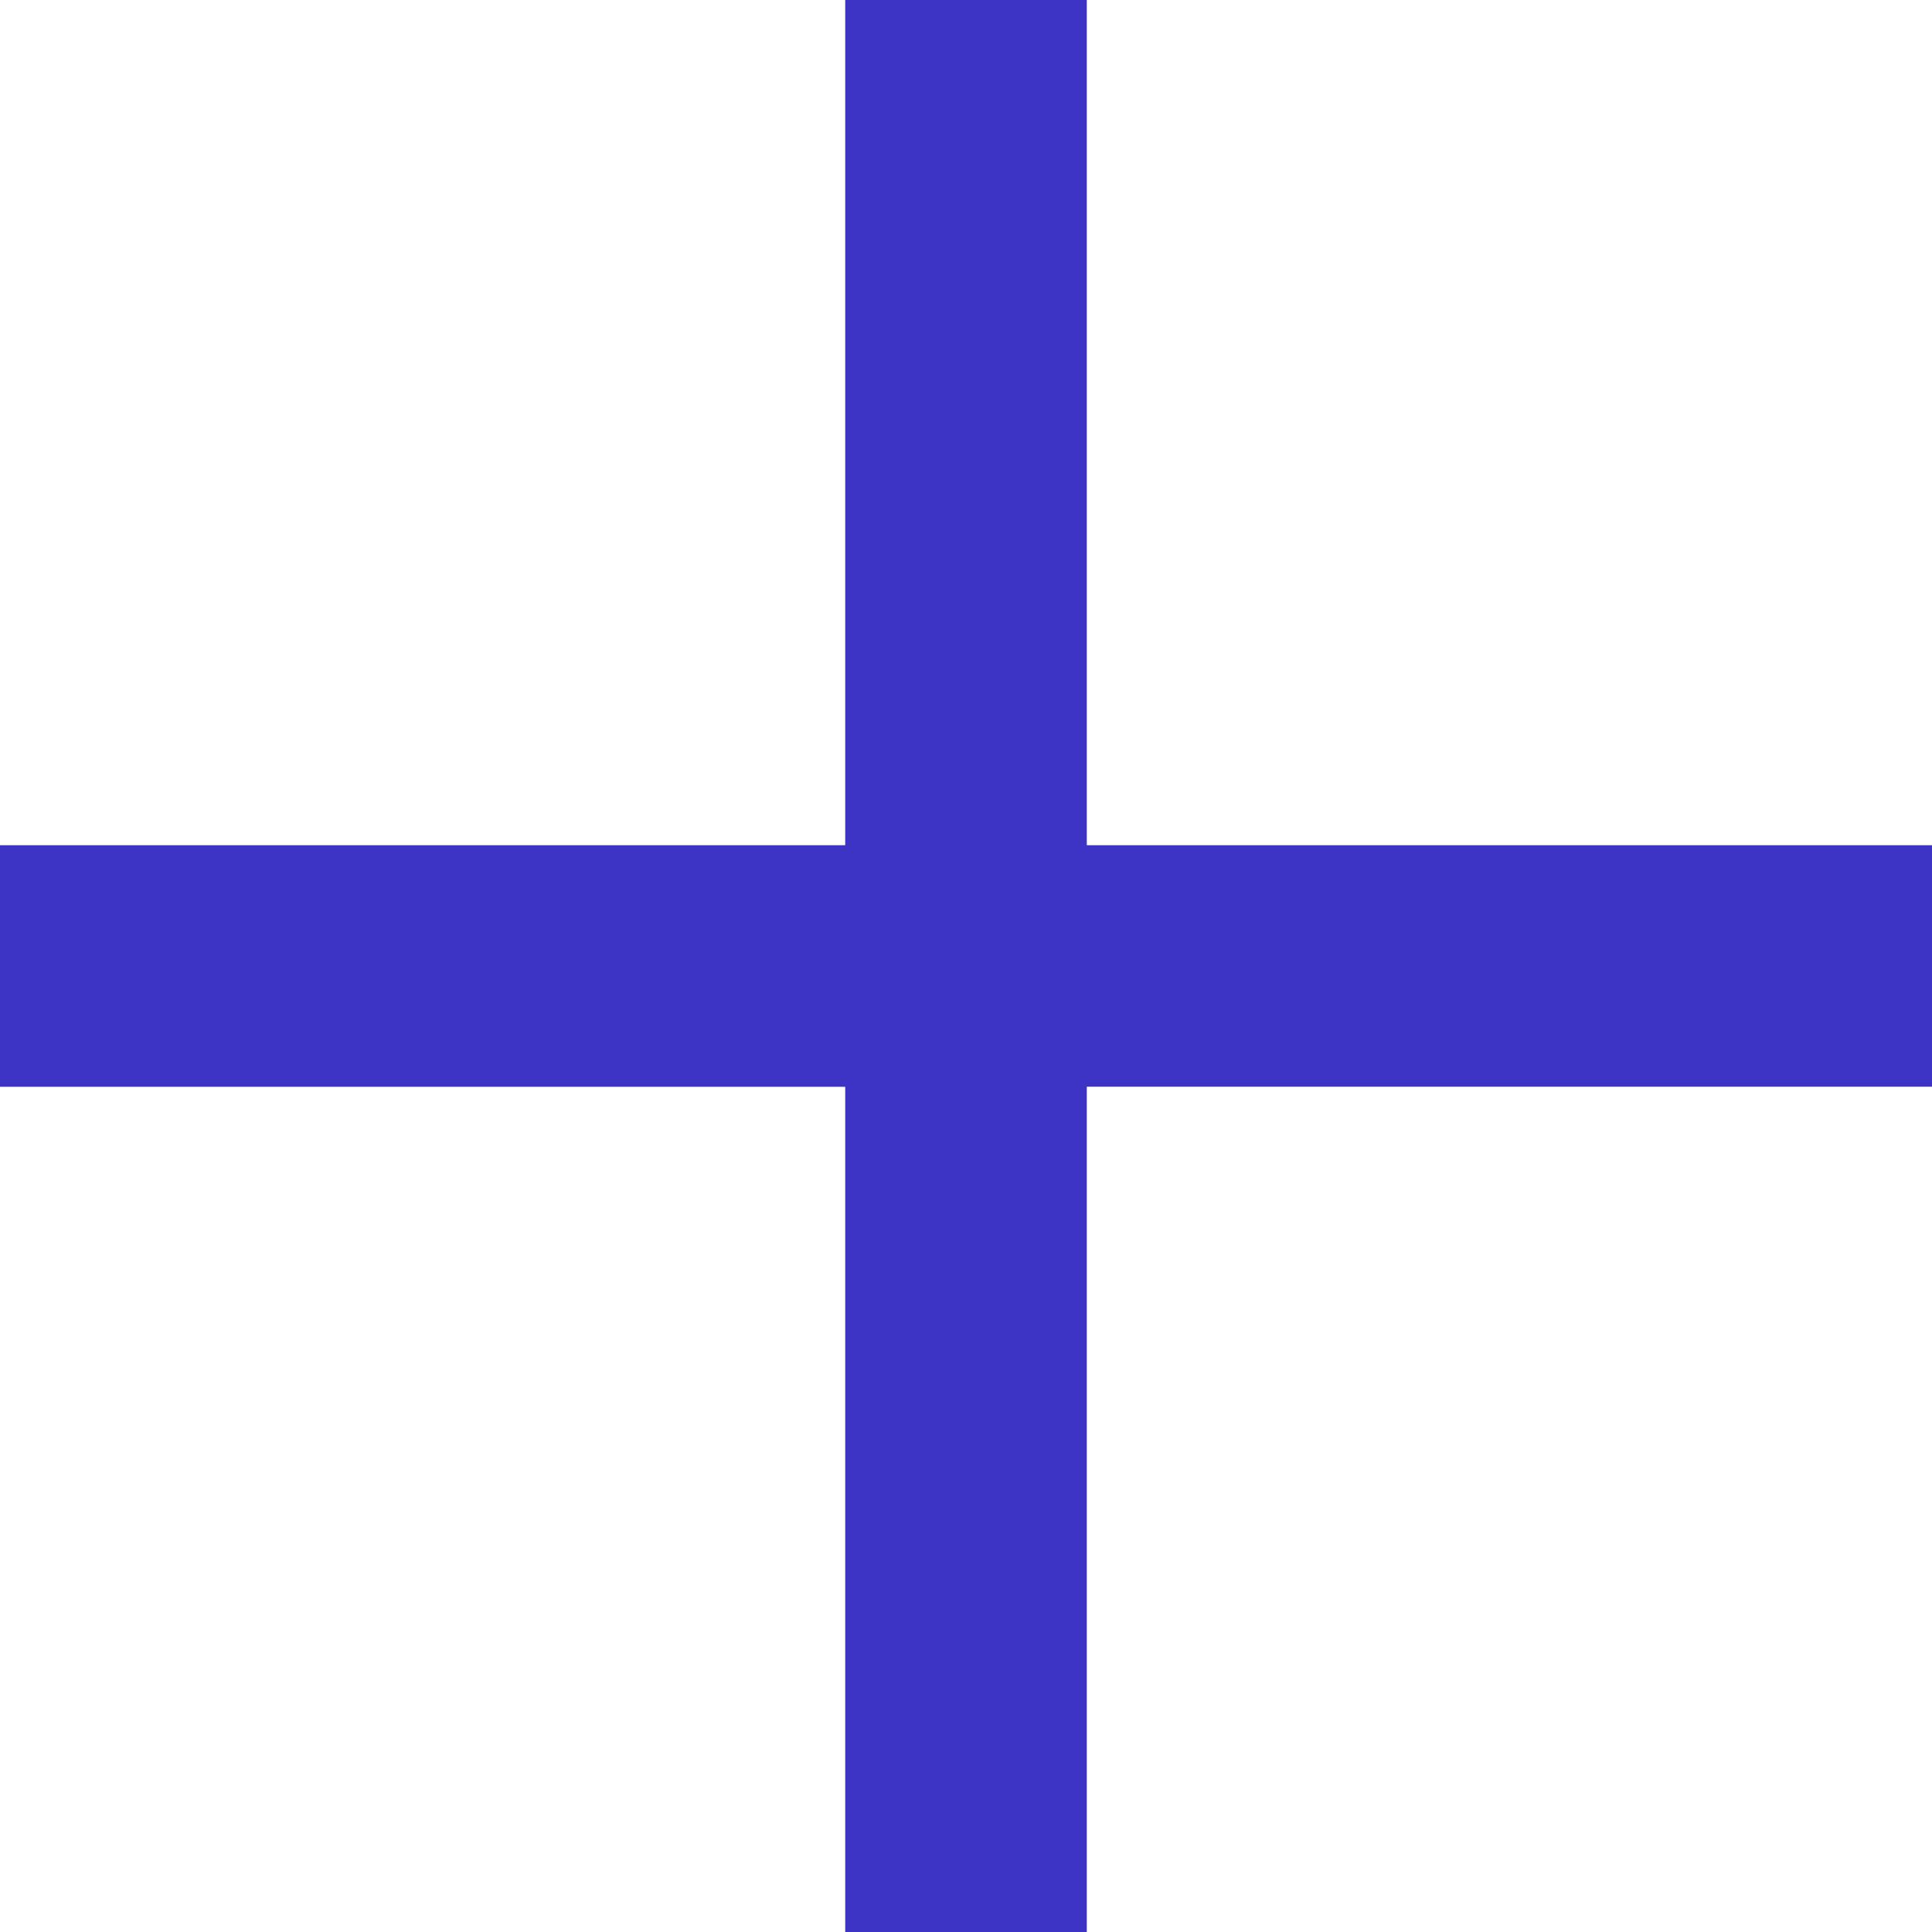 <svg xmlns="http://www.w3.org/2000/svg" width="23" height="23" viewBox="0 0 23 23">
  <g id="Add" transform="translate(0.178 -0.173)">
    <path id="Union_1" data-name="Union 1" d="M10.062,23V12.938H0V10.062H10.062V0h2.876V10.062H23v2.875H12.938V23Z" transform="translate(-0.178 0.173)" fill="#3d33c4"/>
  </g>
</svg>
